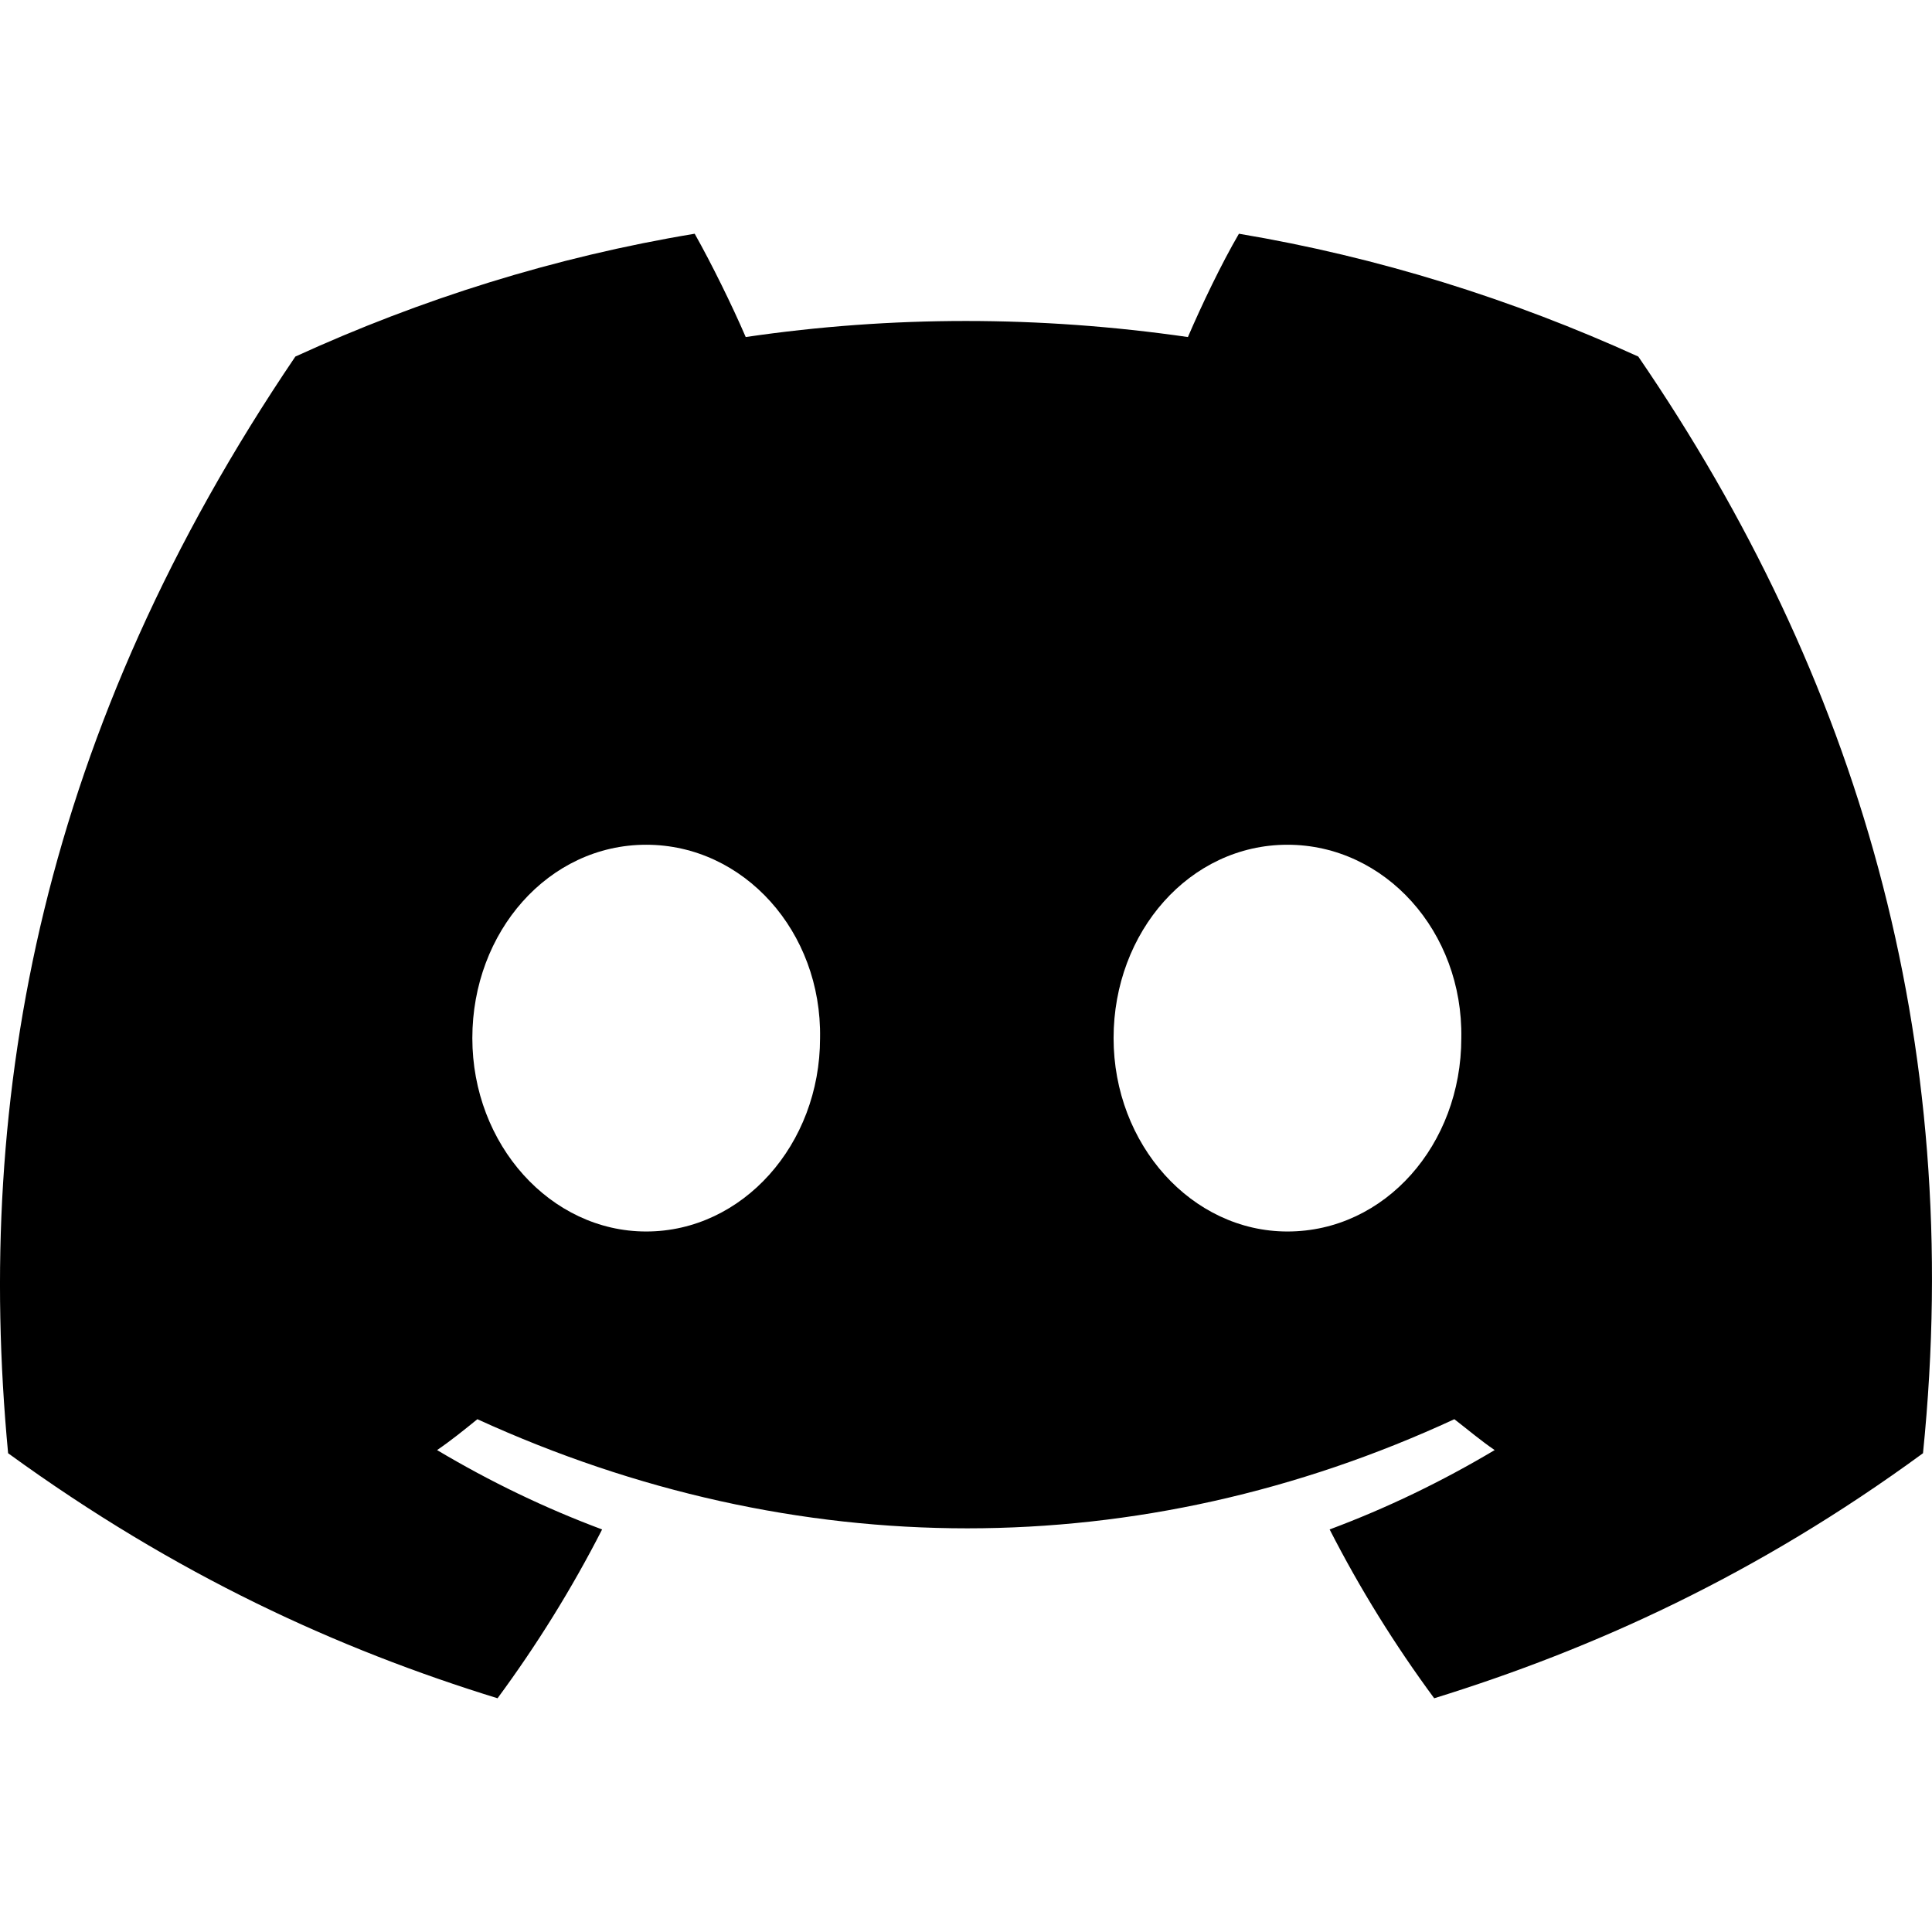 <?xml version="1.0" encoding="UTF-8"?>
<svg id="Layer_1" data-name="Layer 1" xmlns="http://www.w3.org/2000/svg" viewBox="0 0 1000 1000">
  <path d="M847.98,184.56c-65.21-29.67-134.65-51.51-206.71-63.58-9.13,15.65-19.24,36.84-26.41,53.47-76.94-11.08-153.24-11.08-228.88,0-7.17-16.63-17.61-37.82-26.41-53.47-72.71,12.06-141.82,33.91-206.7,63.58C22.13,377.57-13.41,566.02,4.2,752.19c87.05,63.25,170.84,101.4,253.33,126.83,20.21-27.39,38.47-56.73,54.12-87.38-29.67-11.08-58.04-24.78-85.42-41.08,7.17-4.89,14.02-10.43,20.86-15.98,164.65,75.31,342.99,75.31,505.68,0,7.17,5.54,13.7,11.09,20.87,15.98-27.39,16.3-55.75,30-85.42,41.08,15.65,30.65,33.91,59.99,54.12,87.38,82.16-25.43,166.6-63.58,253-126.83,21.85-215.18-34.23-402.33-147.36-567.63h0ZM334.47,637.42c-49.56,0-89.99-44.99-89.99-100.09s39.45-100.09,89.99-100.09,90.96,44.99,89.99,100.09c0,55.1-40.11,100.09-89.99,100.09Zm331.91,0c-49.56,0-89.99-44.99-89.99-100.09s39.45-100.09,89.99-100.09,90.96,44.99,89.99,100.09c0,55.1-39.45,100.09-89.99,100.09Z"/>
</svg>